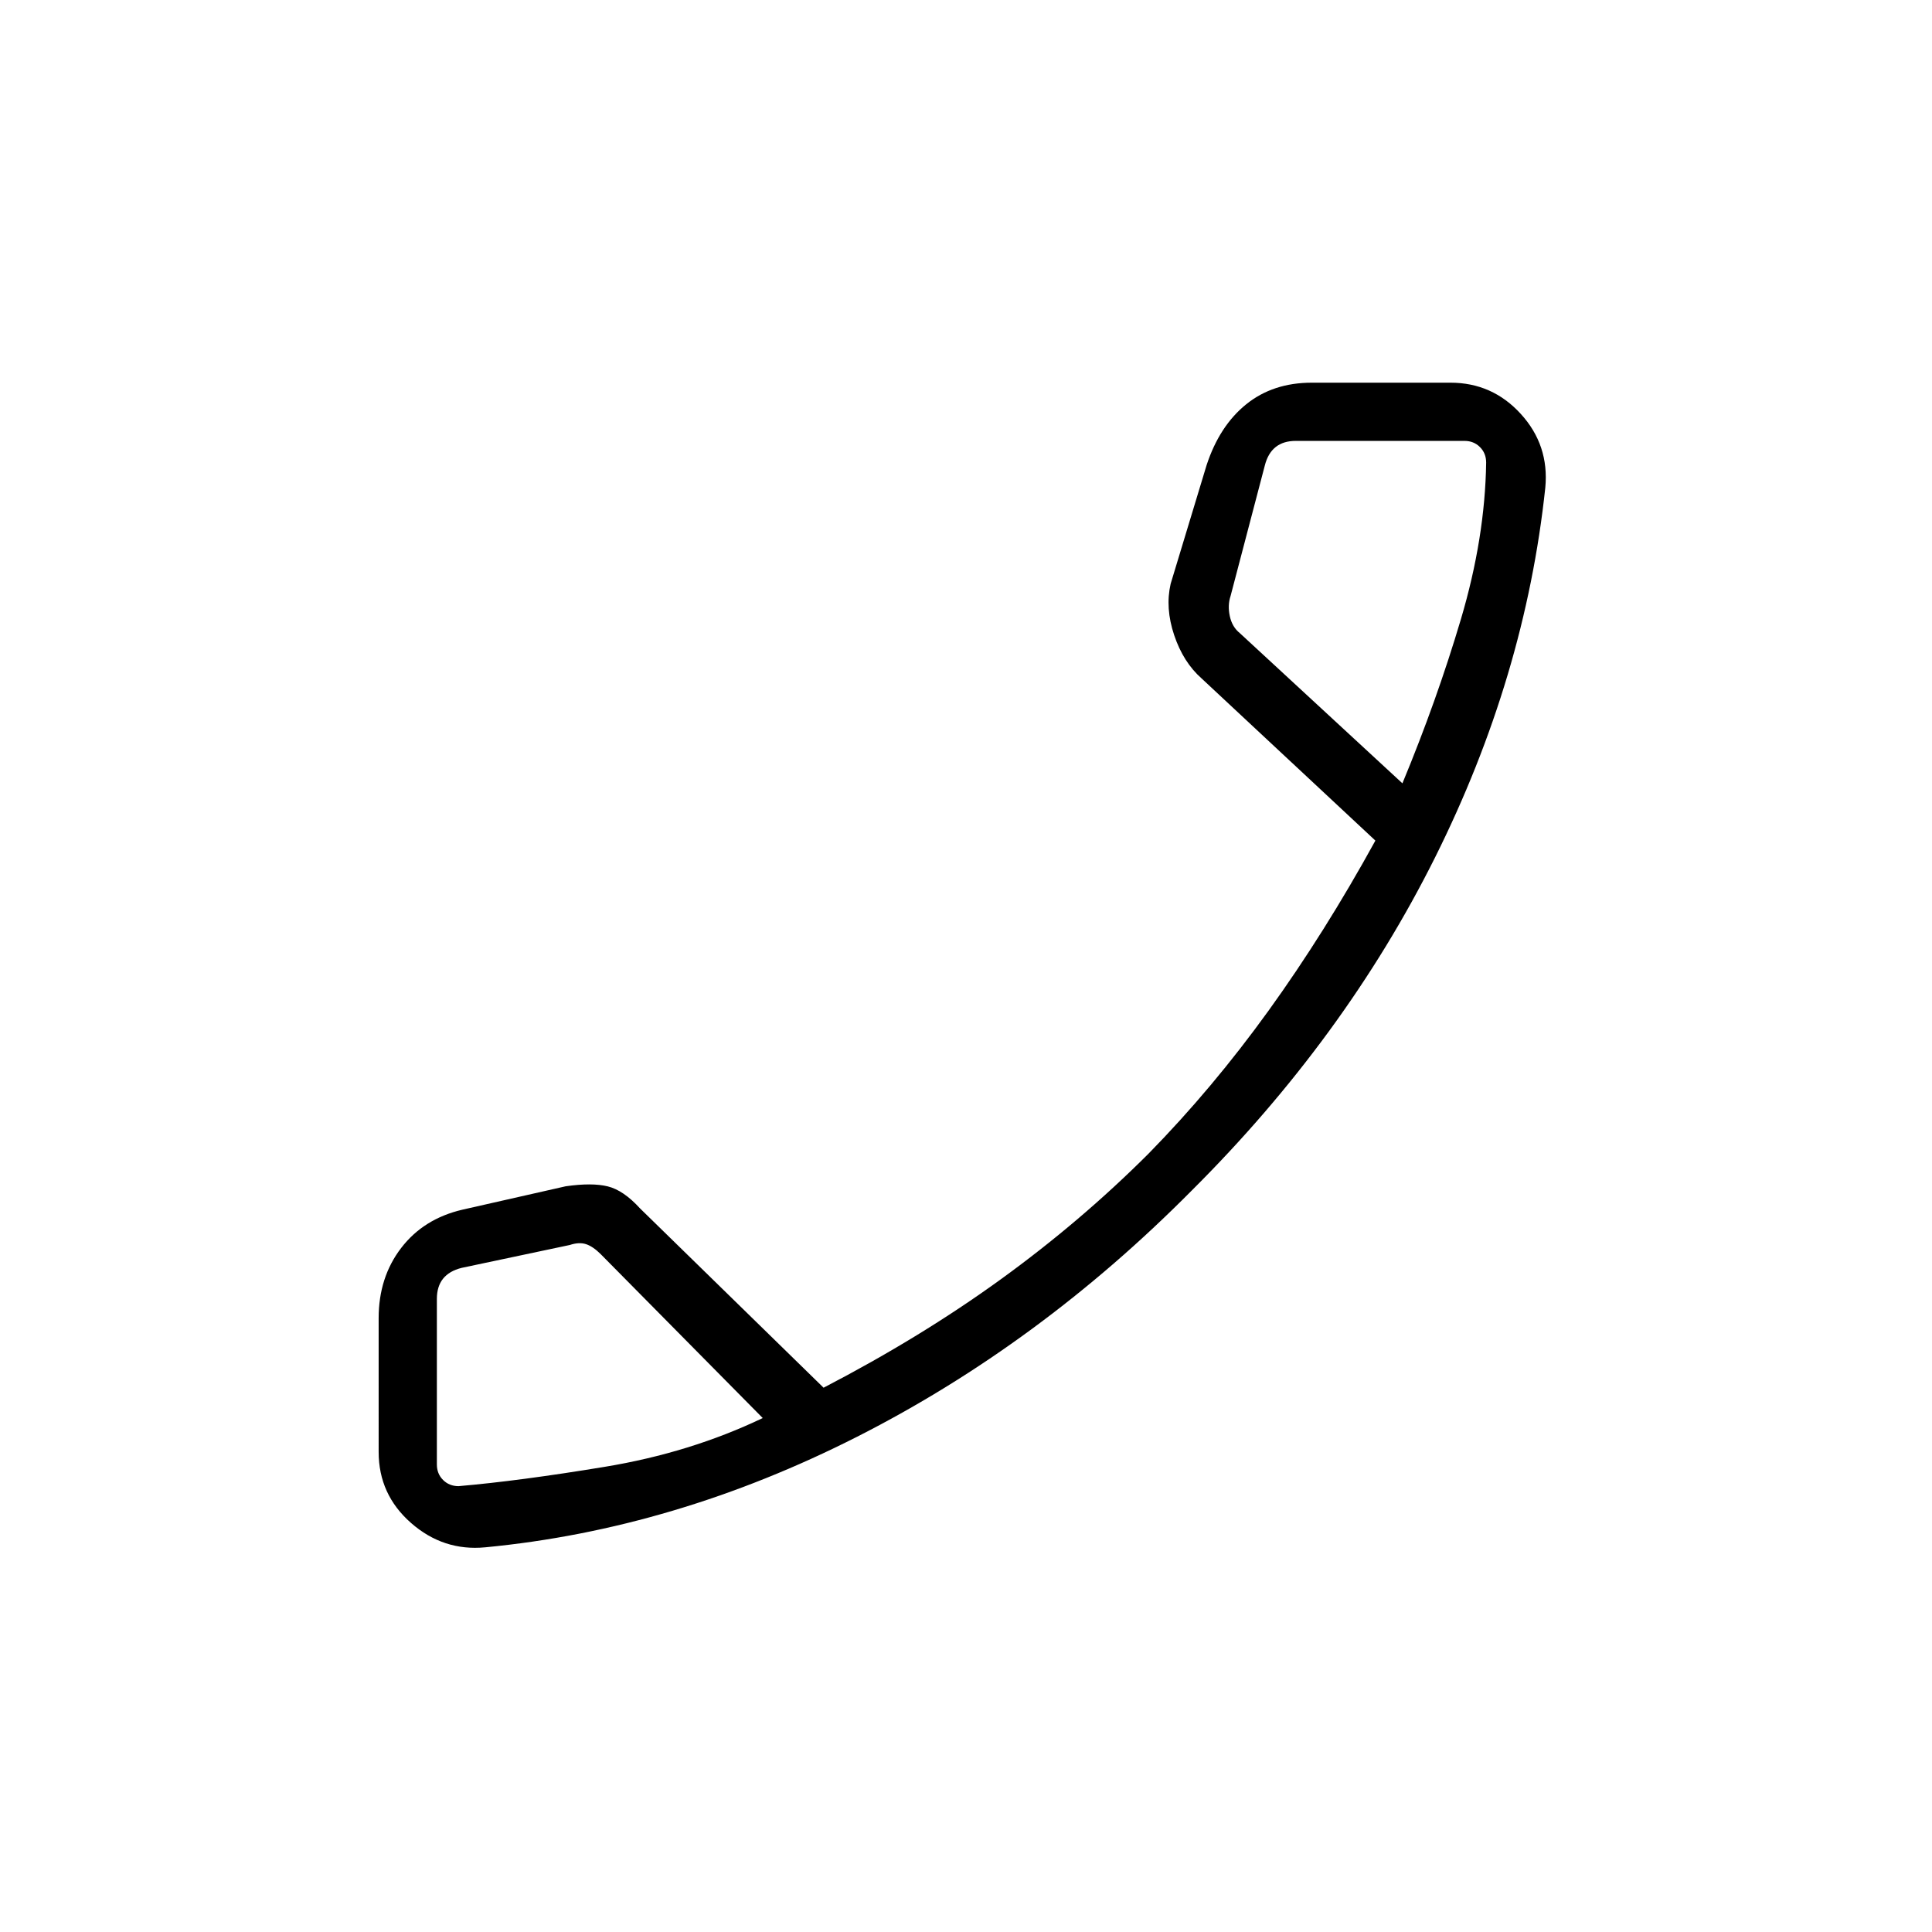 <svg xmlns="http://www.w3.org/2000/svg" height="20" viewBox="0 -960 960 960" width="20"><path d="M241.12-191.15q-20.81 2-36.89-12.11-16.08-14.11-16.08-35.28V-305q0-20.27 11.16-34.85 11.15-14.57 30.46-19.07l51.31-11.62q13.04-1.88 20.88.04 7.85 1.92 16.08 10.96l91.19 89.08q48.39-25.12 88.1-53.89 39.71-28.77 73.36-62.4 31.8-32.43 59.71-71.15 27.91-38.72 53.02-84.41l-86.33-80.56q-9.13-8.05-13.65-21.53t-1.75-25.52l17.85-58.93q6.42-19.57 19.71-30.28 13.29-10.72 32.6-10.72h68.86q20.85 0 34.99 15.55 14.15 15.54 12.15 36.61-10 94.07-54.79 183.77-44.79 89.69-120.91 165.5-75.61 76.3-166.19 122.29-90.58 45.98-184.84 54.98Zm455.73-379.62q17.07-41.15 29.07-81.58 12-40.42 12.54-77.8 0-4.62-3.08-7.7-3.07-3.07-7.69-3.07h-83.84q-6.16 0-10 3.07-3.85 3.08-5.39 9.23l-17 64.77q-1.54 4.62-.38 10 1.15 5.39 5 8.47l80.77 74.61ZM379-255.38l-80.46-81.39q-3.85-3.85-7.31-5-3.46-1.15-8.08.39L229.38-330q-6.15 1.54-9.23 5.38-3.07 3.85-3.07 10v82.31q0 4.62 3.07 7.69 3.08 3.08 7.7 3.08 30.24-2.6 72.68-9.61 42.43-7 78.47-24.23Zm317.85-315.39ZM379-255.38Z"/></svg>